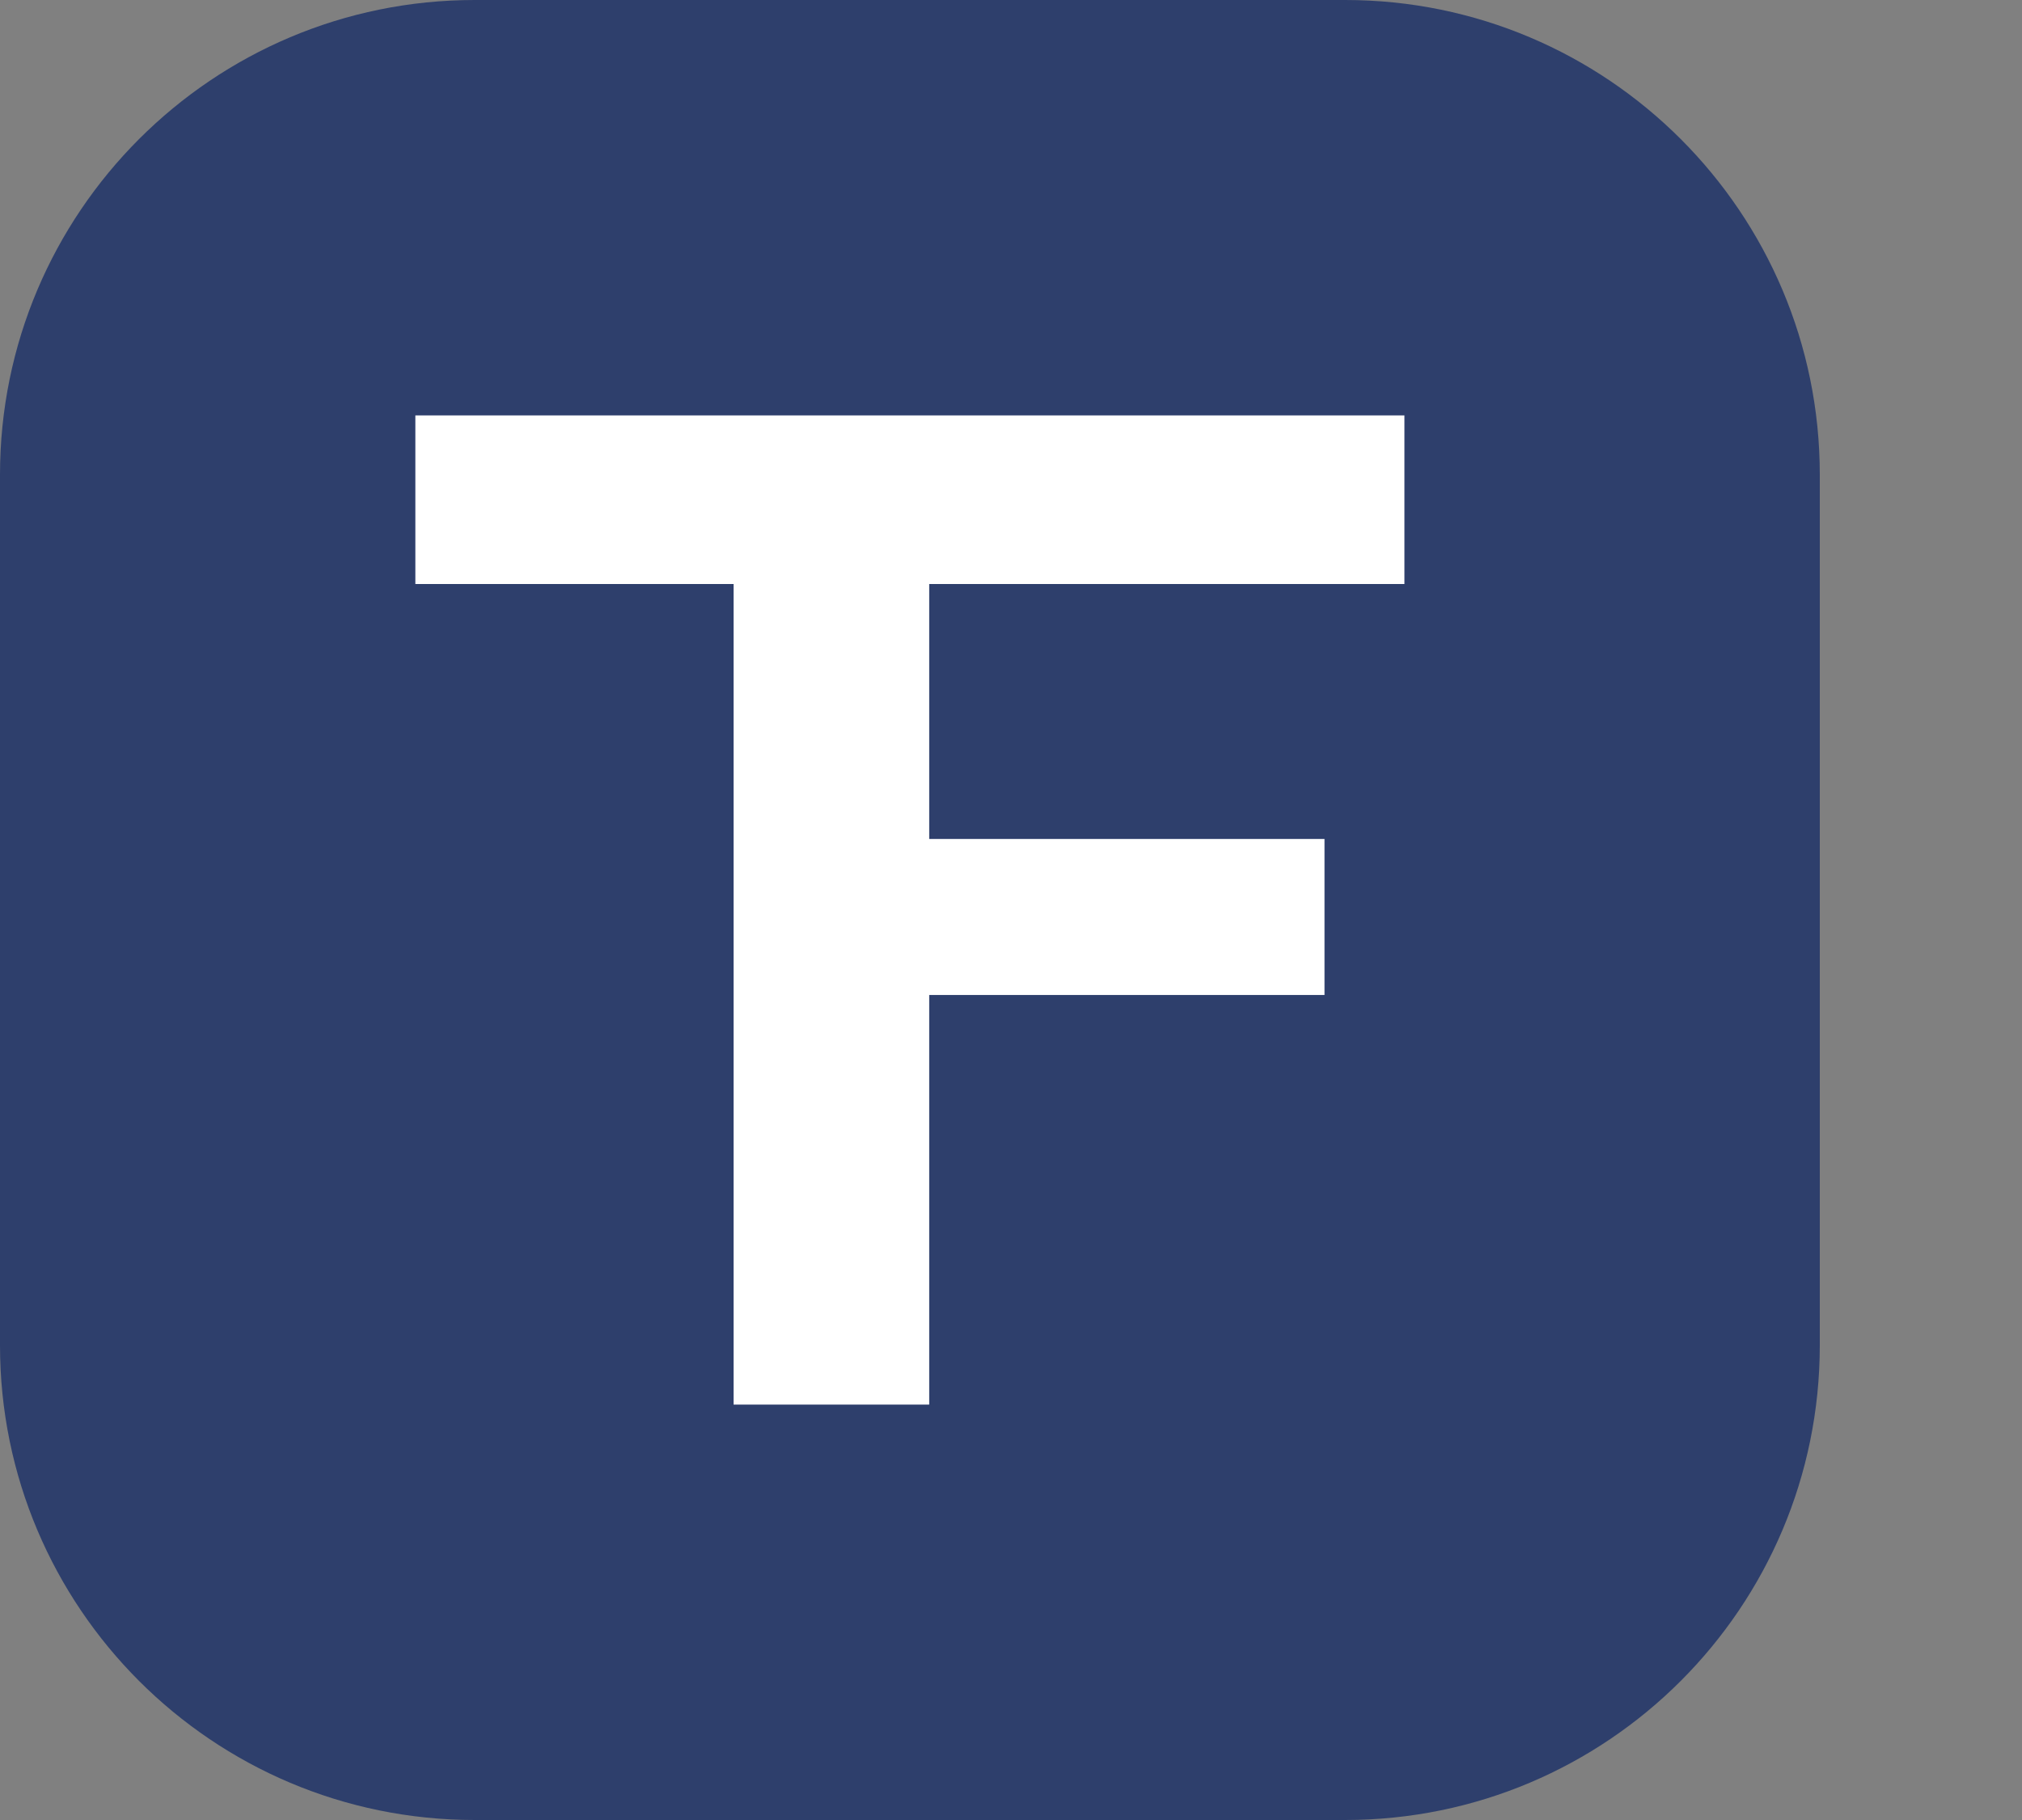  <svg
            width="40"
            height="36"
            viewBox="0 0 40 36"
            fill="none"
            xmlns="http://www.w3.org/2000/svg"
          >
            <rect x="0" y="0" width="40" height="36" fill="#808080" stroke="none"/>
            <path
              d="M0 9.391C0 4.205 4.205 0 9.391 0H26.609C31.795 0 36 4.205 36 9.391V26.609C36 31.795 31.795 36 26.609 36H9.391C4.205 36 0 31.795 0 26.609V9.391Z"
              fill="#2E3F6C"
            />
            <path
              fillRule="evenodd"
              clipRule="evenodd"
              d="M18.339 27.783H14.512V11.552H8.217V8.217H14.556V8.217H27.783V11.552L24.606 11.552H18.382V16.595H26.202V19.681H18.382V27.783L18.339 27.783Z"
              fill="white"
            />
          </svg>